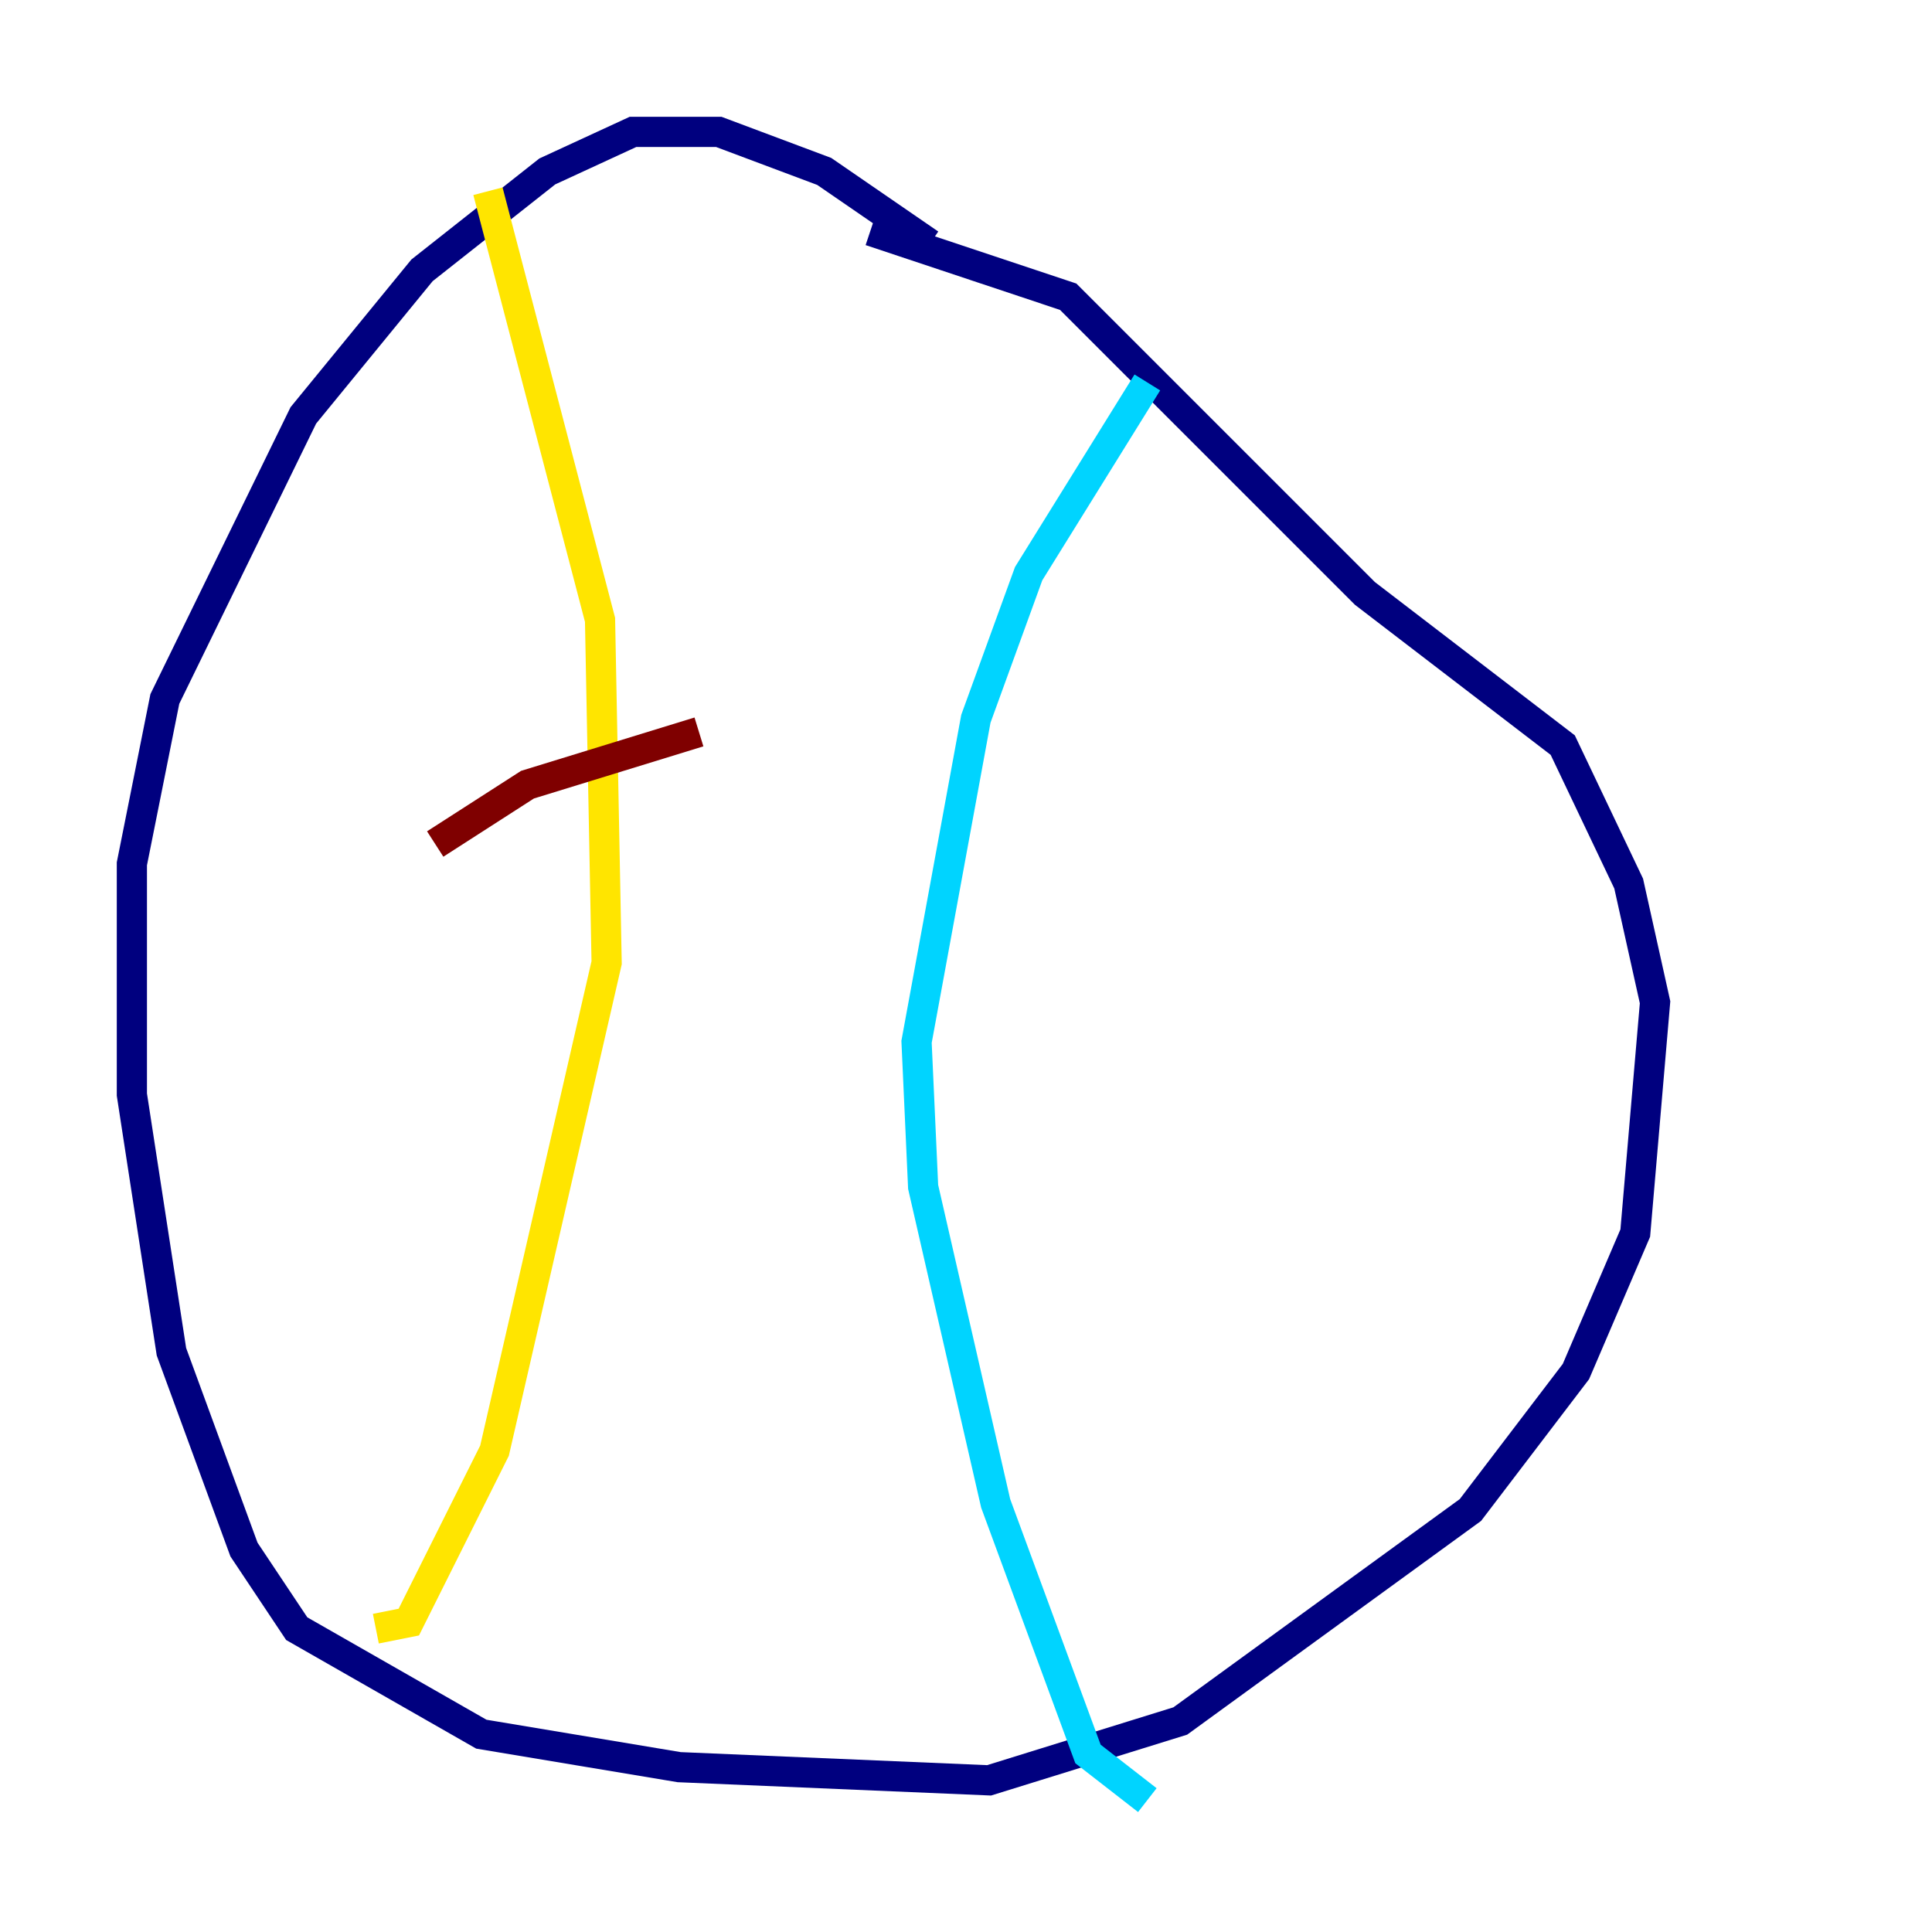 <?xml version="1.0" encoding="utf-8" ?>
<svg baseProfile="tiny" height="128" version="1.2" viewBox="0,0,128,128" width="128" xmlns="http://www.w3.org/2000/svg" xmlns:ev="http://www.w3.org/2001/xml-events" xmlns:xlink="http://www.w3.org/1999/xlink"><defs /><polyline fill="none" points="61.597,16.164 54.608,11.358 47.618,8.737 41.939,8.737 36.259,11.358 27.959,17.911 20.096,27.522 10.921,46.307 8.737,57.229 8.737,72.519 11.358,89.556 16.164,102.662 19.659,107.904 31.891,114.894 44.997,117.079 65.529,117.952 78.198,114.02 97.42,100.041 104.41,90.867 108.341,81.693 109.652,66.403 107.904,58.539 103.536,49.365 90.43,39.317 70.771,19.659 57.666,15.29" stroke="#00007f" stroke-width="2" /><polyline fill="none" points="76.014,25.338 68.15,38.007 64.655,47.618 60.724,69.024 61.16,78.635 65.966,99.604 72.082,116.205 76.014,119.263" stroke="#00d4ff" stroke-width="2" /><polyline fill="none" points="32.328,12.669 39.754,41.065 40.191,63.782 32.764,96.109 27.085,107.468 24.901,107.904" stroke="#ffe500" stroke-width="2" /><polyline fill="none" points="28.833,55.918 34.949,51.986 46.307,48.492" stroke="#7f0000" stroke-width="2" /></svg>